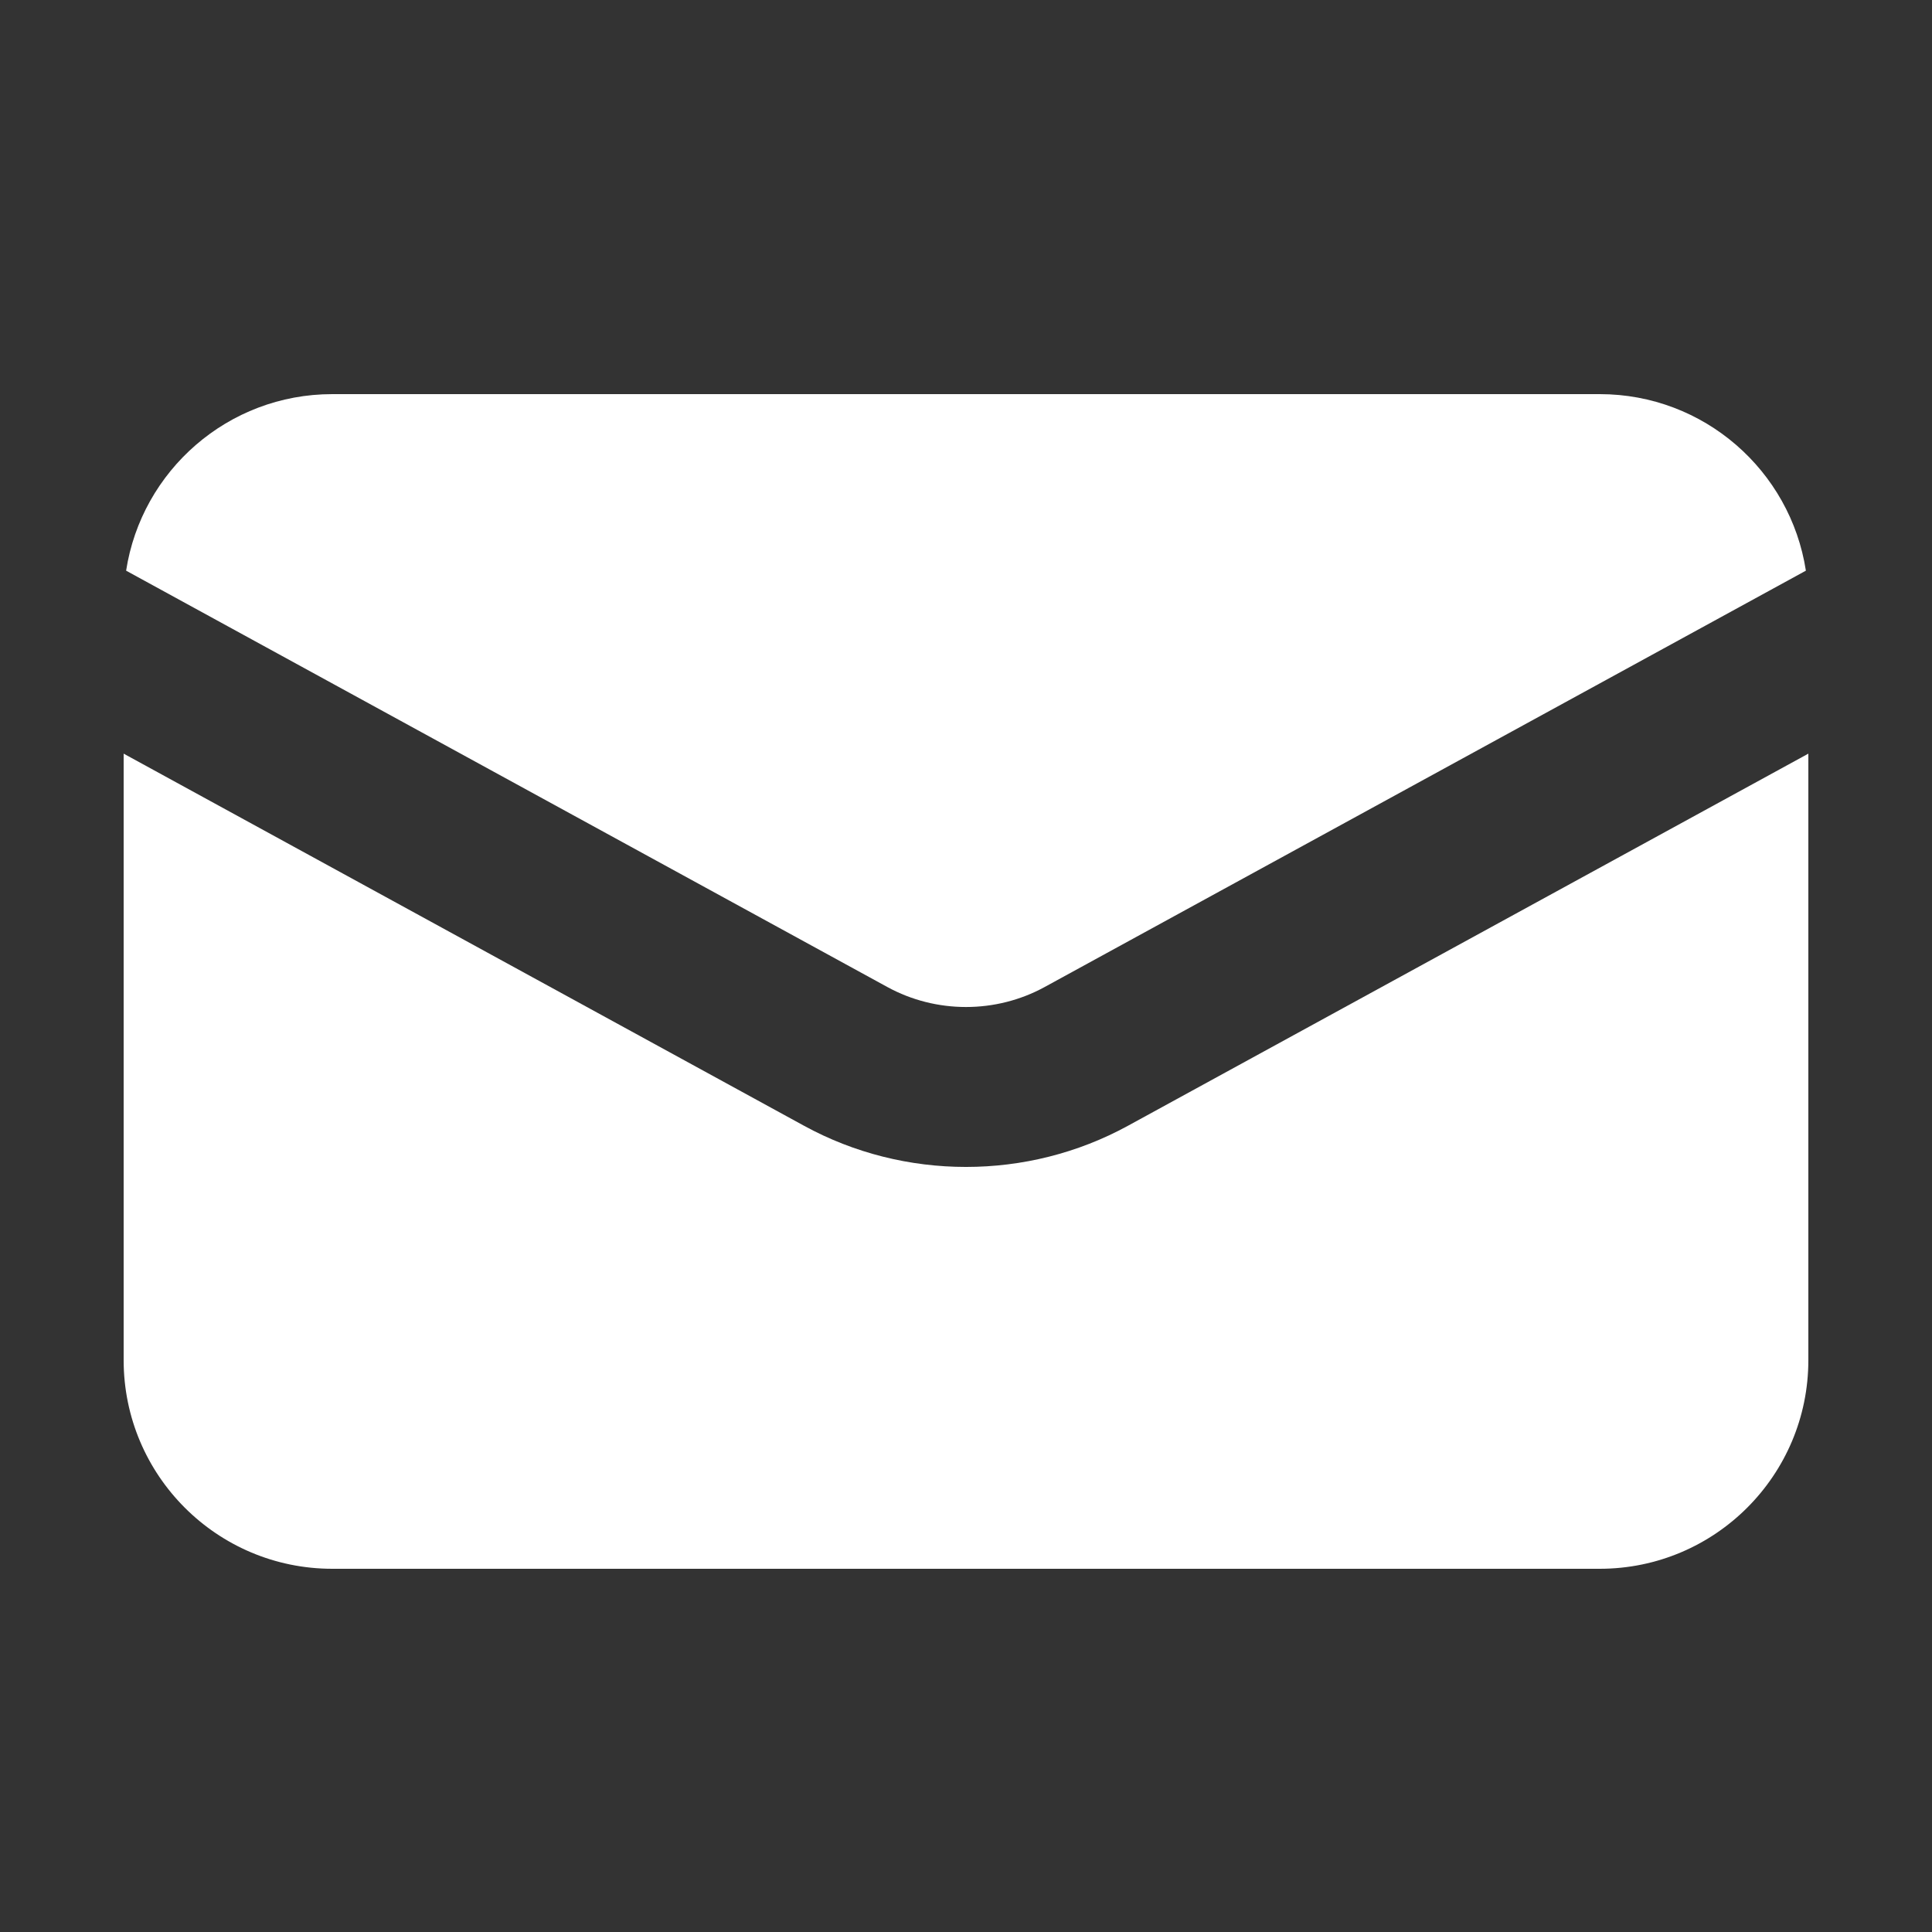 <svg width="58" height="58" viewBox="0 0 58 58" fill="none" xmlns="http://www.w3.org/2000/svg">
<rect x="0" y="0" width="58" height="58" fill="#333333" stroke="none"/>
<path d="M3.786 17.132L26.639 29.631C28.101 30.431 29.899 30.431 31.361 29.631L54.214 17.132C53.75 14.13 51.156 11.832 48.024 11.832H9.976C6.844 11.832 4.25 14.13 3.786 17.132Z" fill="white"/>
<path d="M54.288 22.625L33.861 33.797C30.85 35.444 27.15 35.444 24.139 33.797L3.712 22.625V40.832C3.712 44.291 6.516 47.096 9.976 47.096H48.024C51.483 47.096 54.288 44.291 54.288 40.832V22.625Z" fill="white"/>
</svg>
